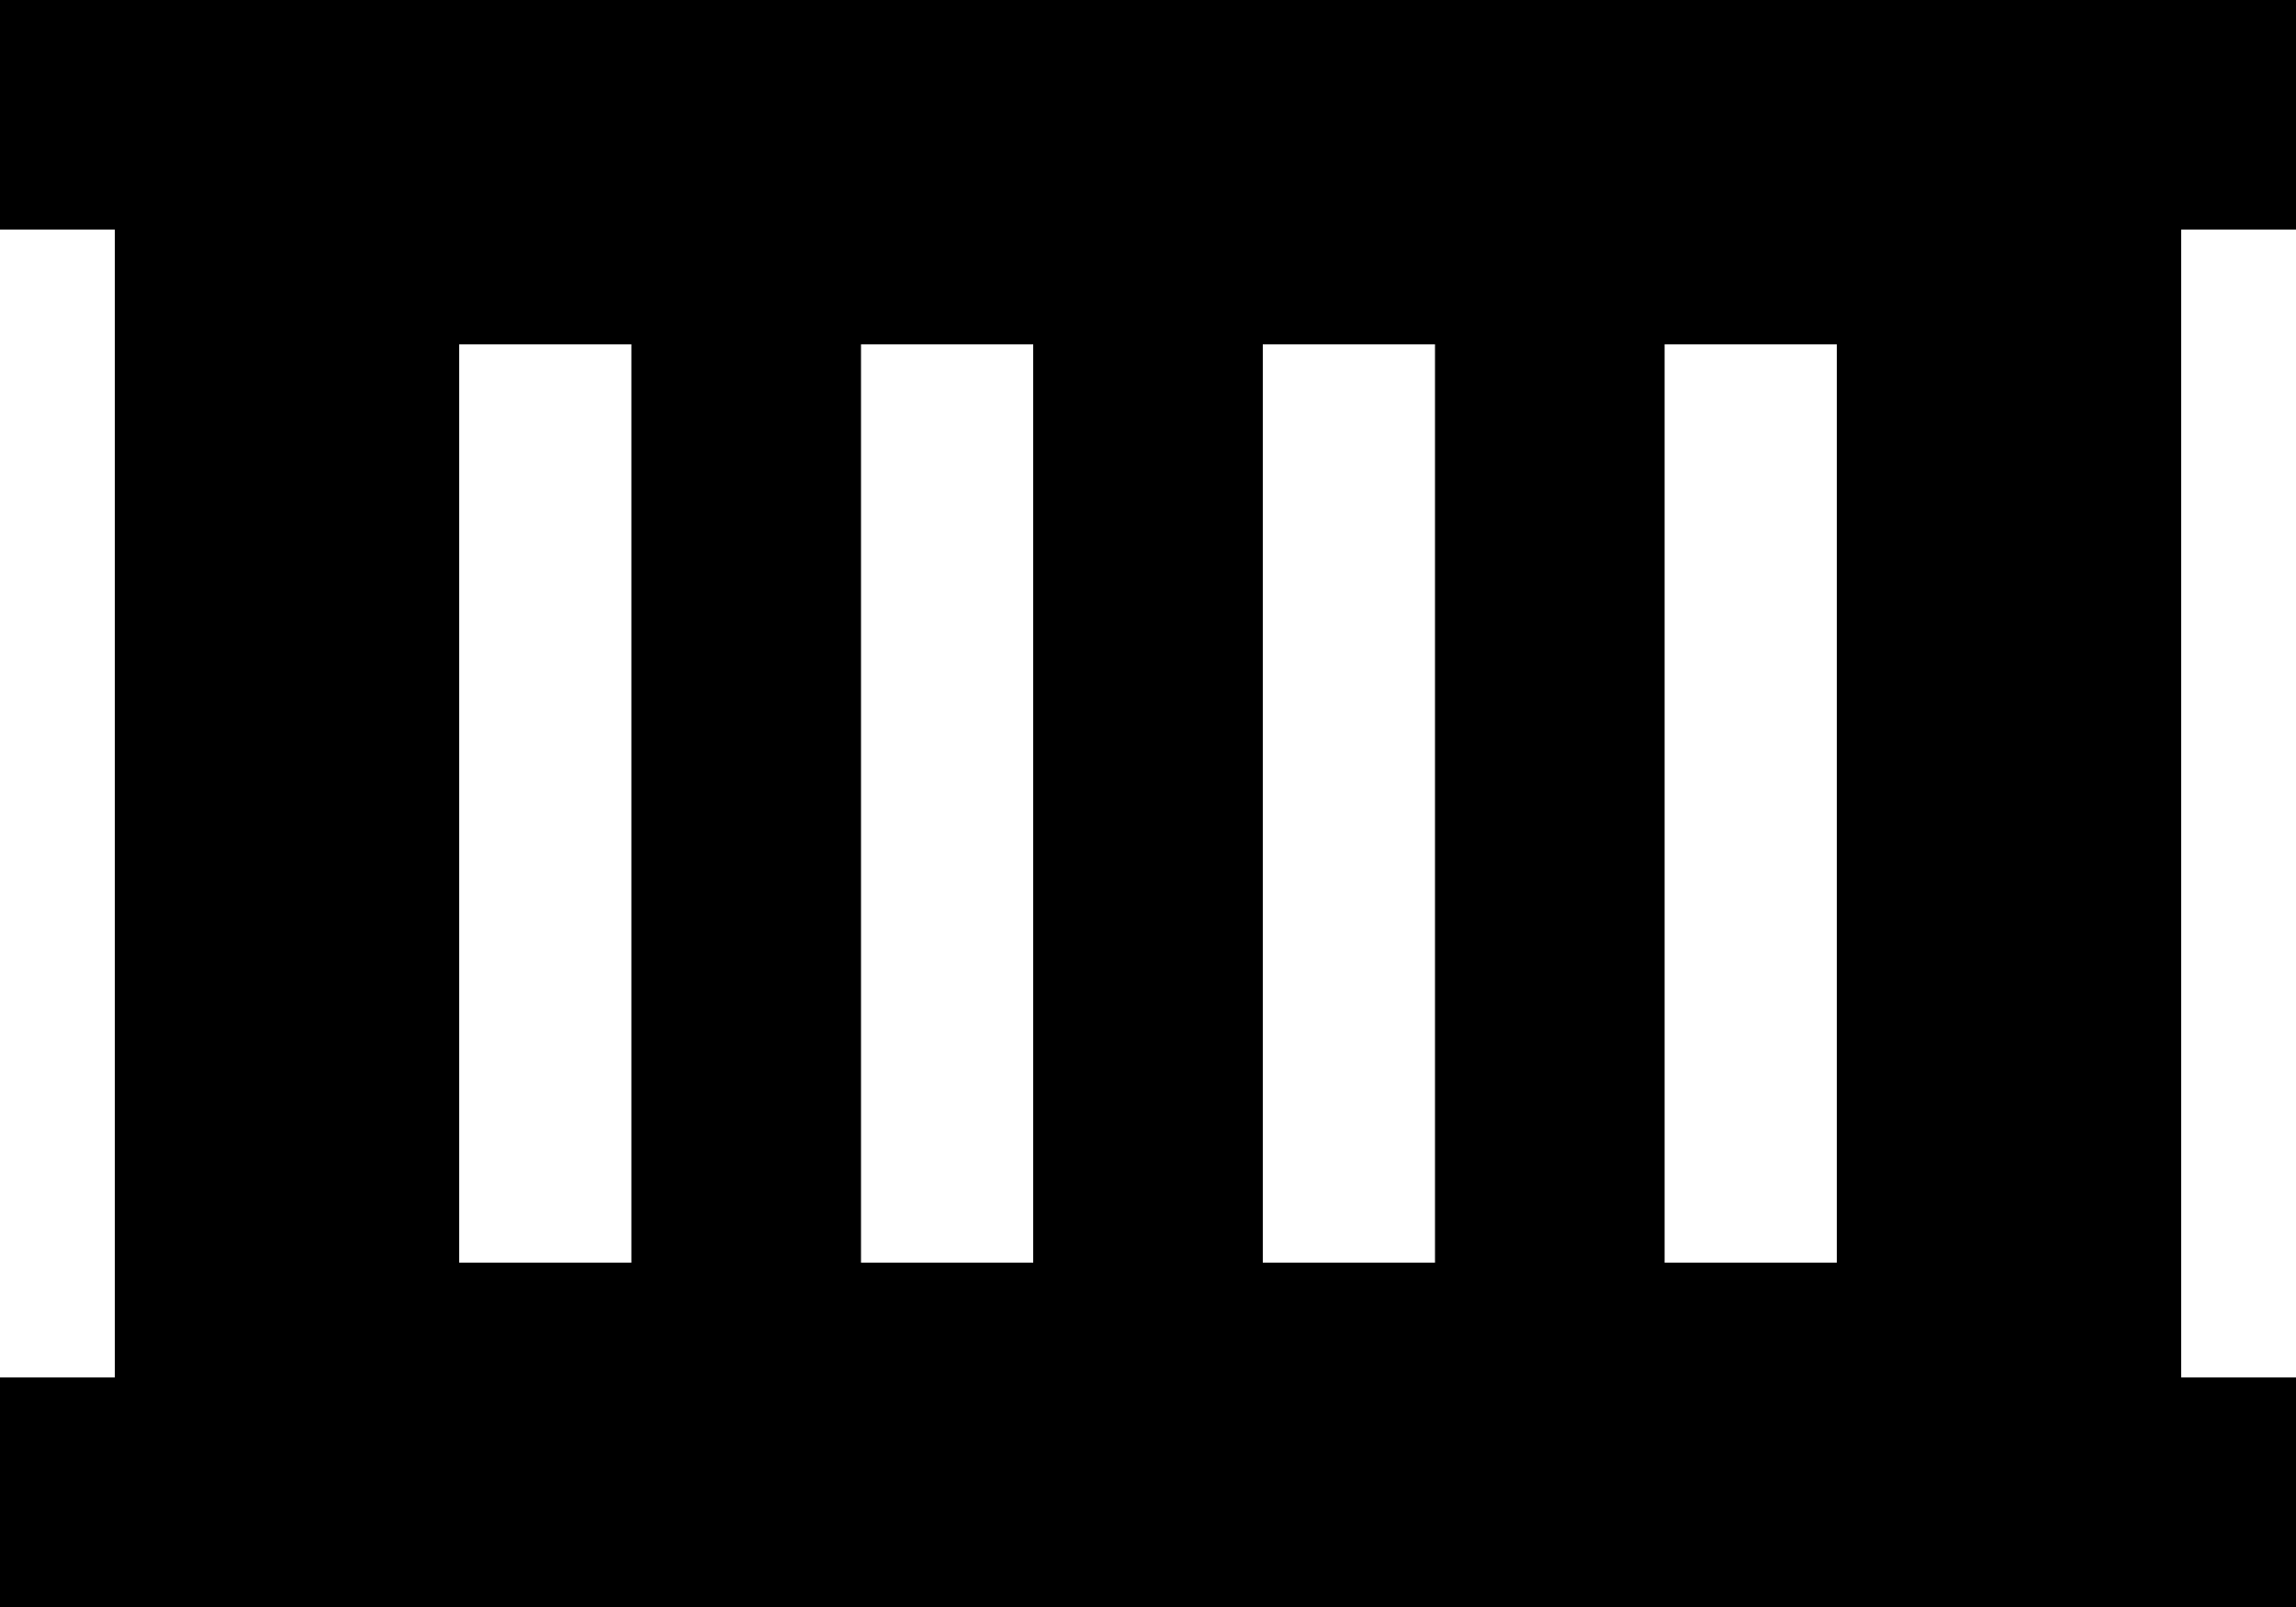 <svg xmlns="http://www.w3.org/2000/svg" viewBox="0 0 640 448">
    <path d="M 608 384 L 608 64 L 640 64 L 640 0 L 608 0 L 32 0 L 0 0 L 0 64 L 32 64 L 32 384 L 0 384 L 0 448 L 32 448 L 608 448 L 640 448 L 640 384 L 608 384 L 608 384 Z M 176 120 L 176 328 L 176 352 L 128 352 L 128 328 L 128 120 L 128 96 L 176 96 L 176 120 L 176 120 Z M 288 120 L 288 328 L 288 352 L 240 352 L 240 328 L 240 120 L 240 96 L 288 96 L 288 120 L 288 120 Z M 400 120 L 400 328 L 400 352 L 352 352 L 352 328 L 352 120 L 352 96 L 400 96 L 400 120 L 400 120 Z M 512 120 L 512 328 L 512 352 L 464 352 L 464 328 L 464 120 L 464 96 L 512 96 L 512 120 L 512 120 Z"/>
</svg>

